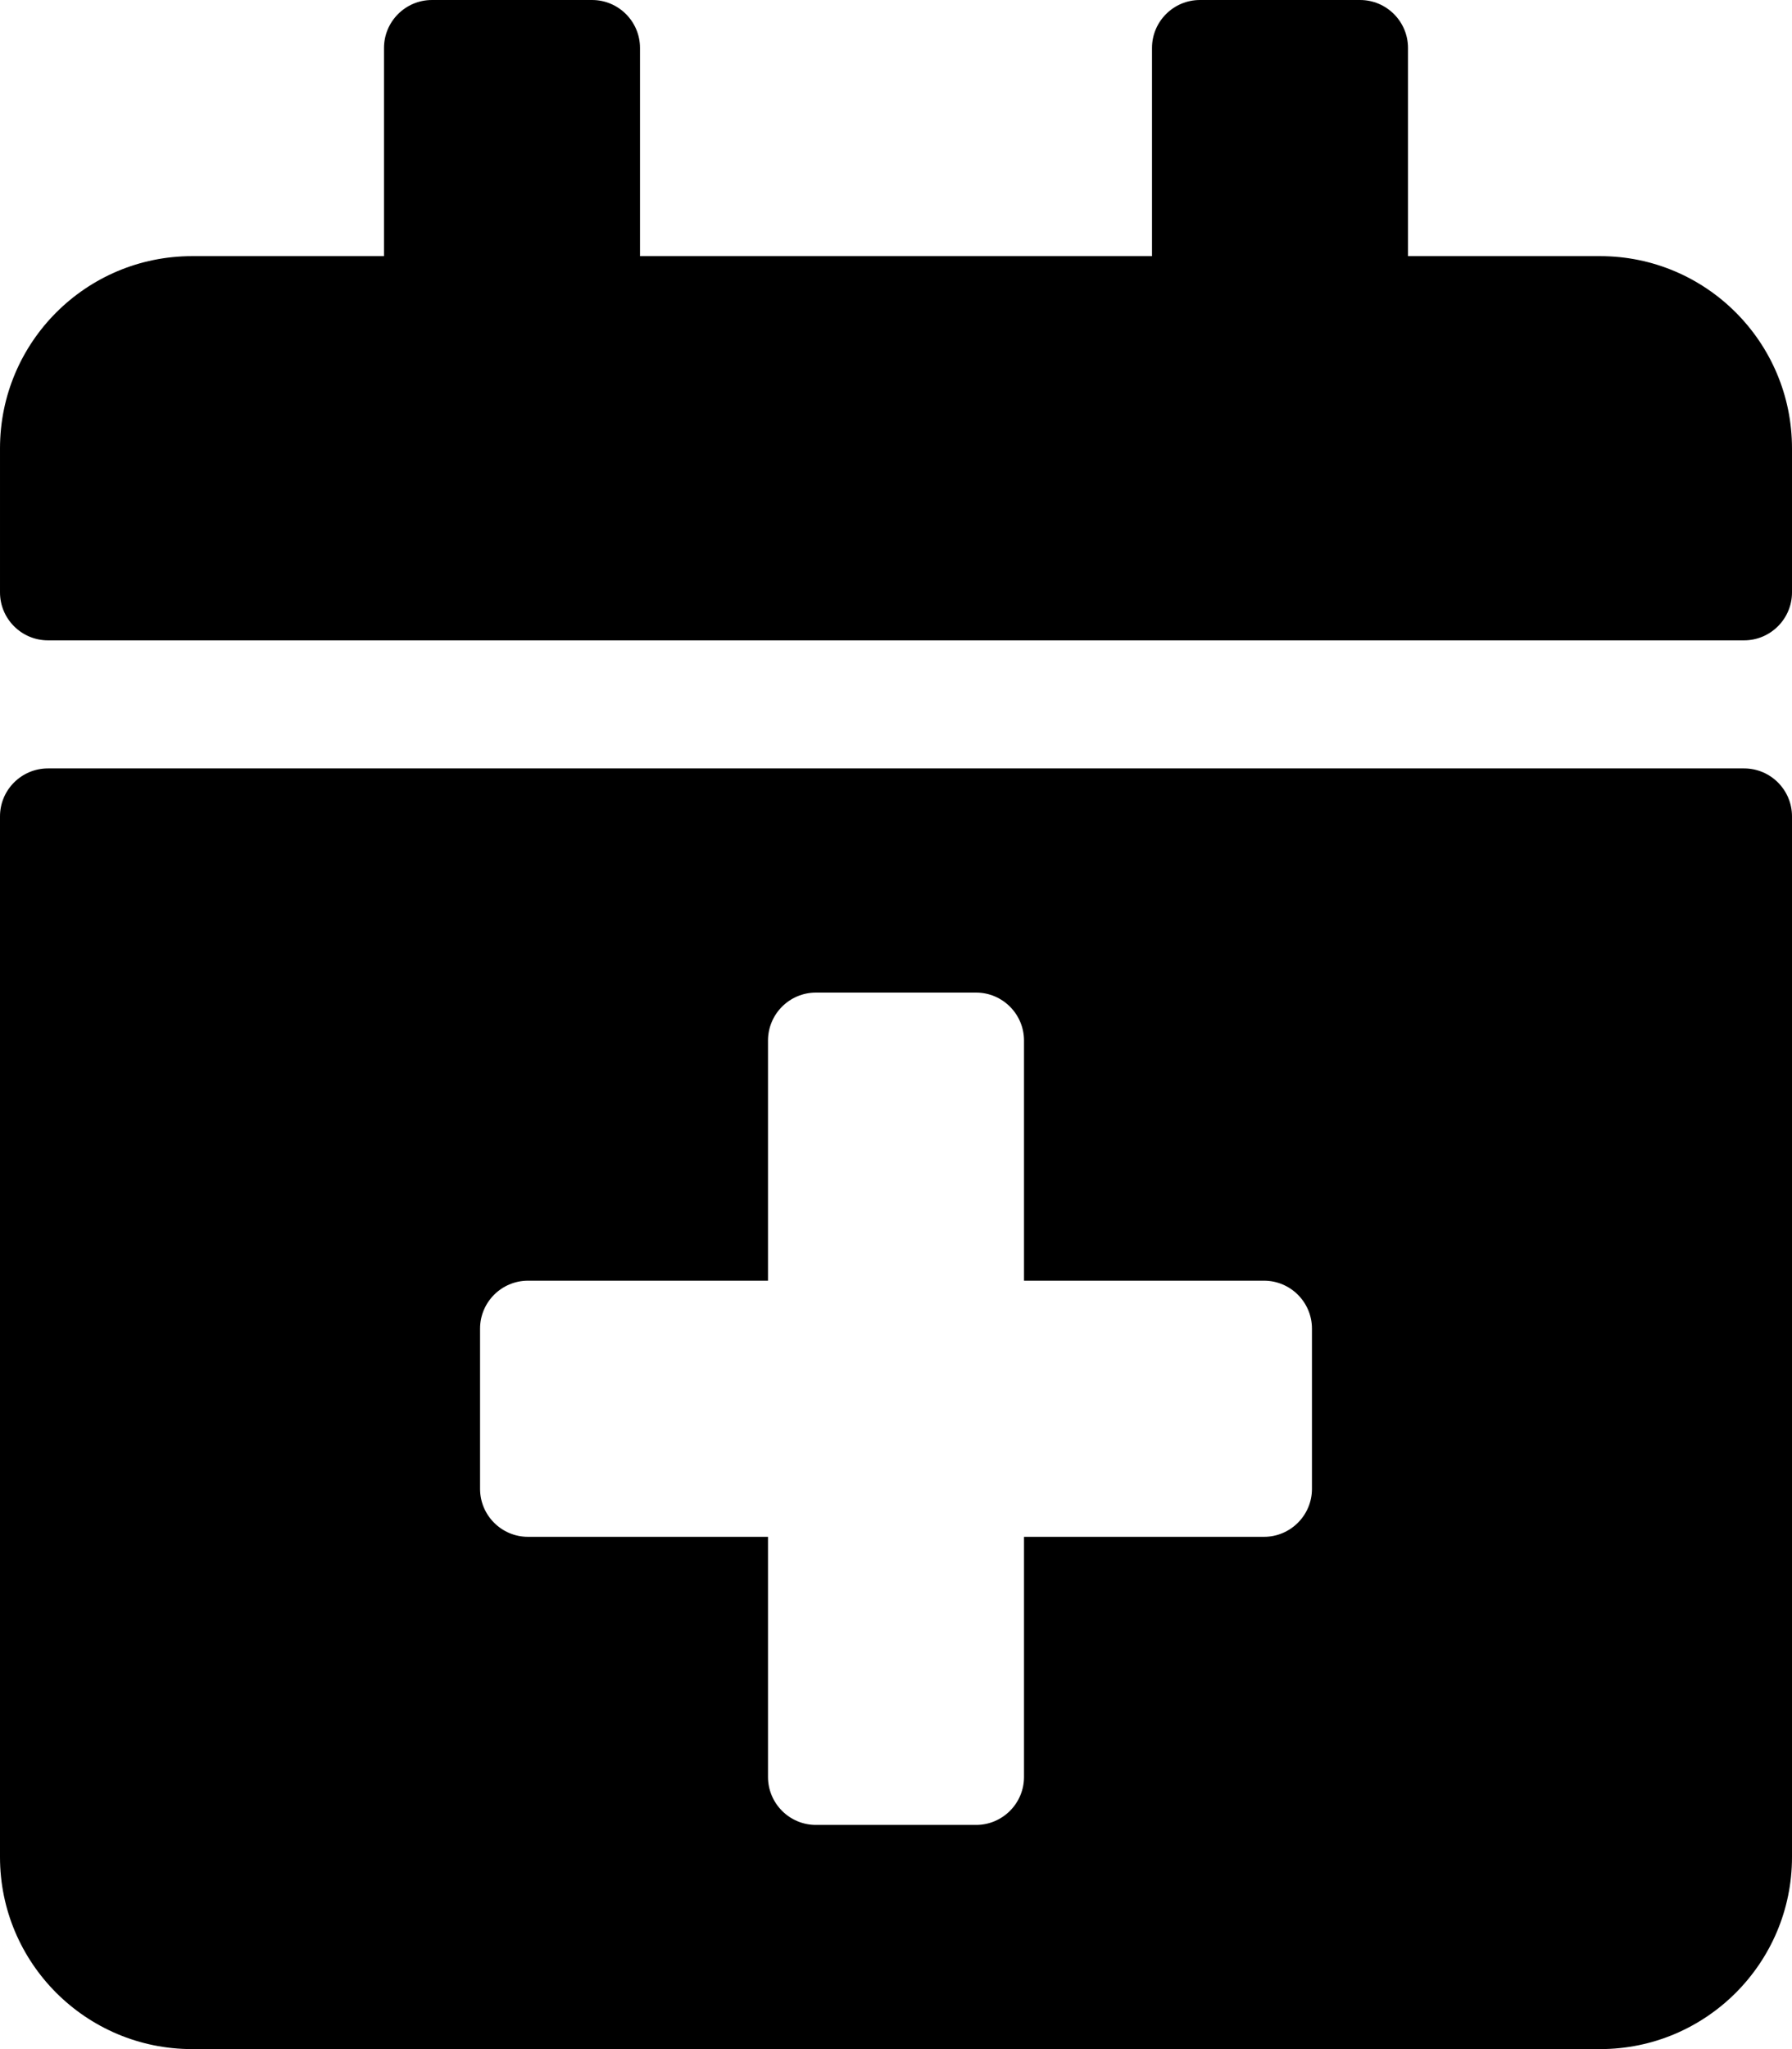 
  <svg height="1000" width="875.0" xmlns="http://www.w3.org/2000/svg">
    <path d="m851.6 312.5h-828.2c-12.9 0-23.4-10.5-23.4-23.4v-70.3c0-51.8 42-93.8 93.8-93.8h93.7v-101.6c0-12.9 10.5-23.4 23.4-23.4h78.2c12.9 0 23.4 10.5 23.4 23.4v101.6h250v-101.6c0-12.9 10.5-23.4 23.4-23.4h78.2c12.9 0 23.4 10.5 23.4 23.4v101.6h93.8c51.7 0 93.7 42 93.7 93.8v70.3c0 12.9-10.5 23.4-23.4 23.4z m-828.2 62.5h828.2c12.9 0 23.4 10.5 23.4 23.4v507.9c0 51.7-42 93.7-93.7 93.7h-687.5c-51.8 0-93.8-42-93.8-93.7v-507.9c0-12.9 10.5-23.4 23.4-23.4z m617.2 273.4c0-12.9-10.5-23.4-23.4-23.4h-117.2v-117.2c0-12.9-10.5-23.4-23.4-23.4h-78.2c-12.9 0-23.4 10.5-23.4 23.4v117.2h-117.2c-12.9 0-23.4 10.5-23.4 23.4v78.2c0 12.9 10.5 23.4 23.4 23.4h117.2v117.2c0 12.9 10.5 23.4 23.4 23.4h78.2c12.9 0 23.4-10.5 23.4-23.4v-117.2h117.2c12.9 0 23.4-10.5 23.4-23.4v-78.2z" />
  </svg>
